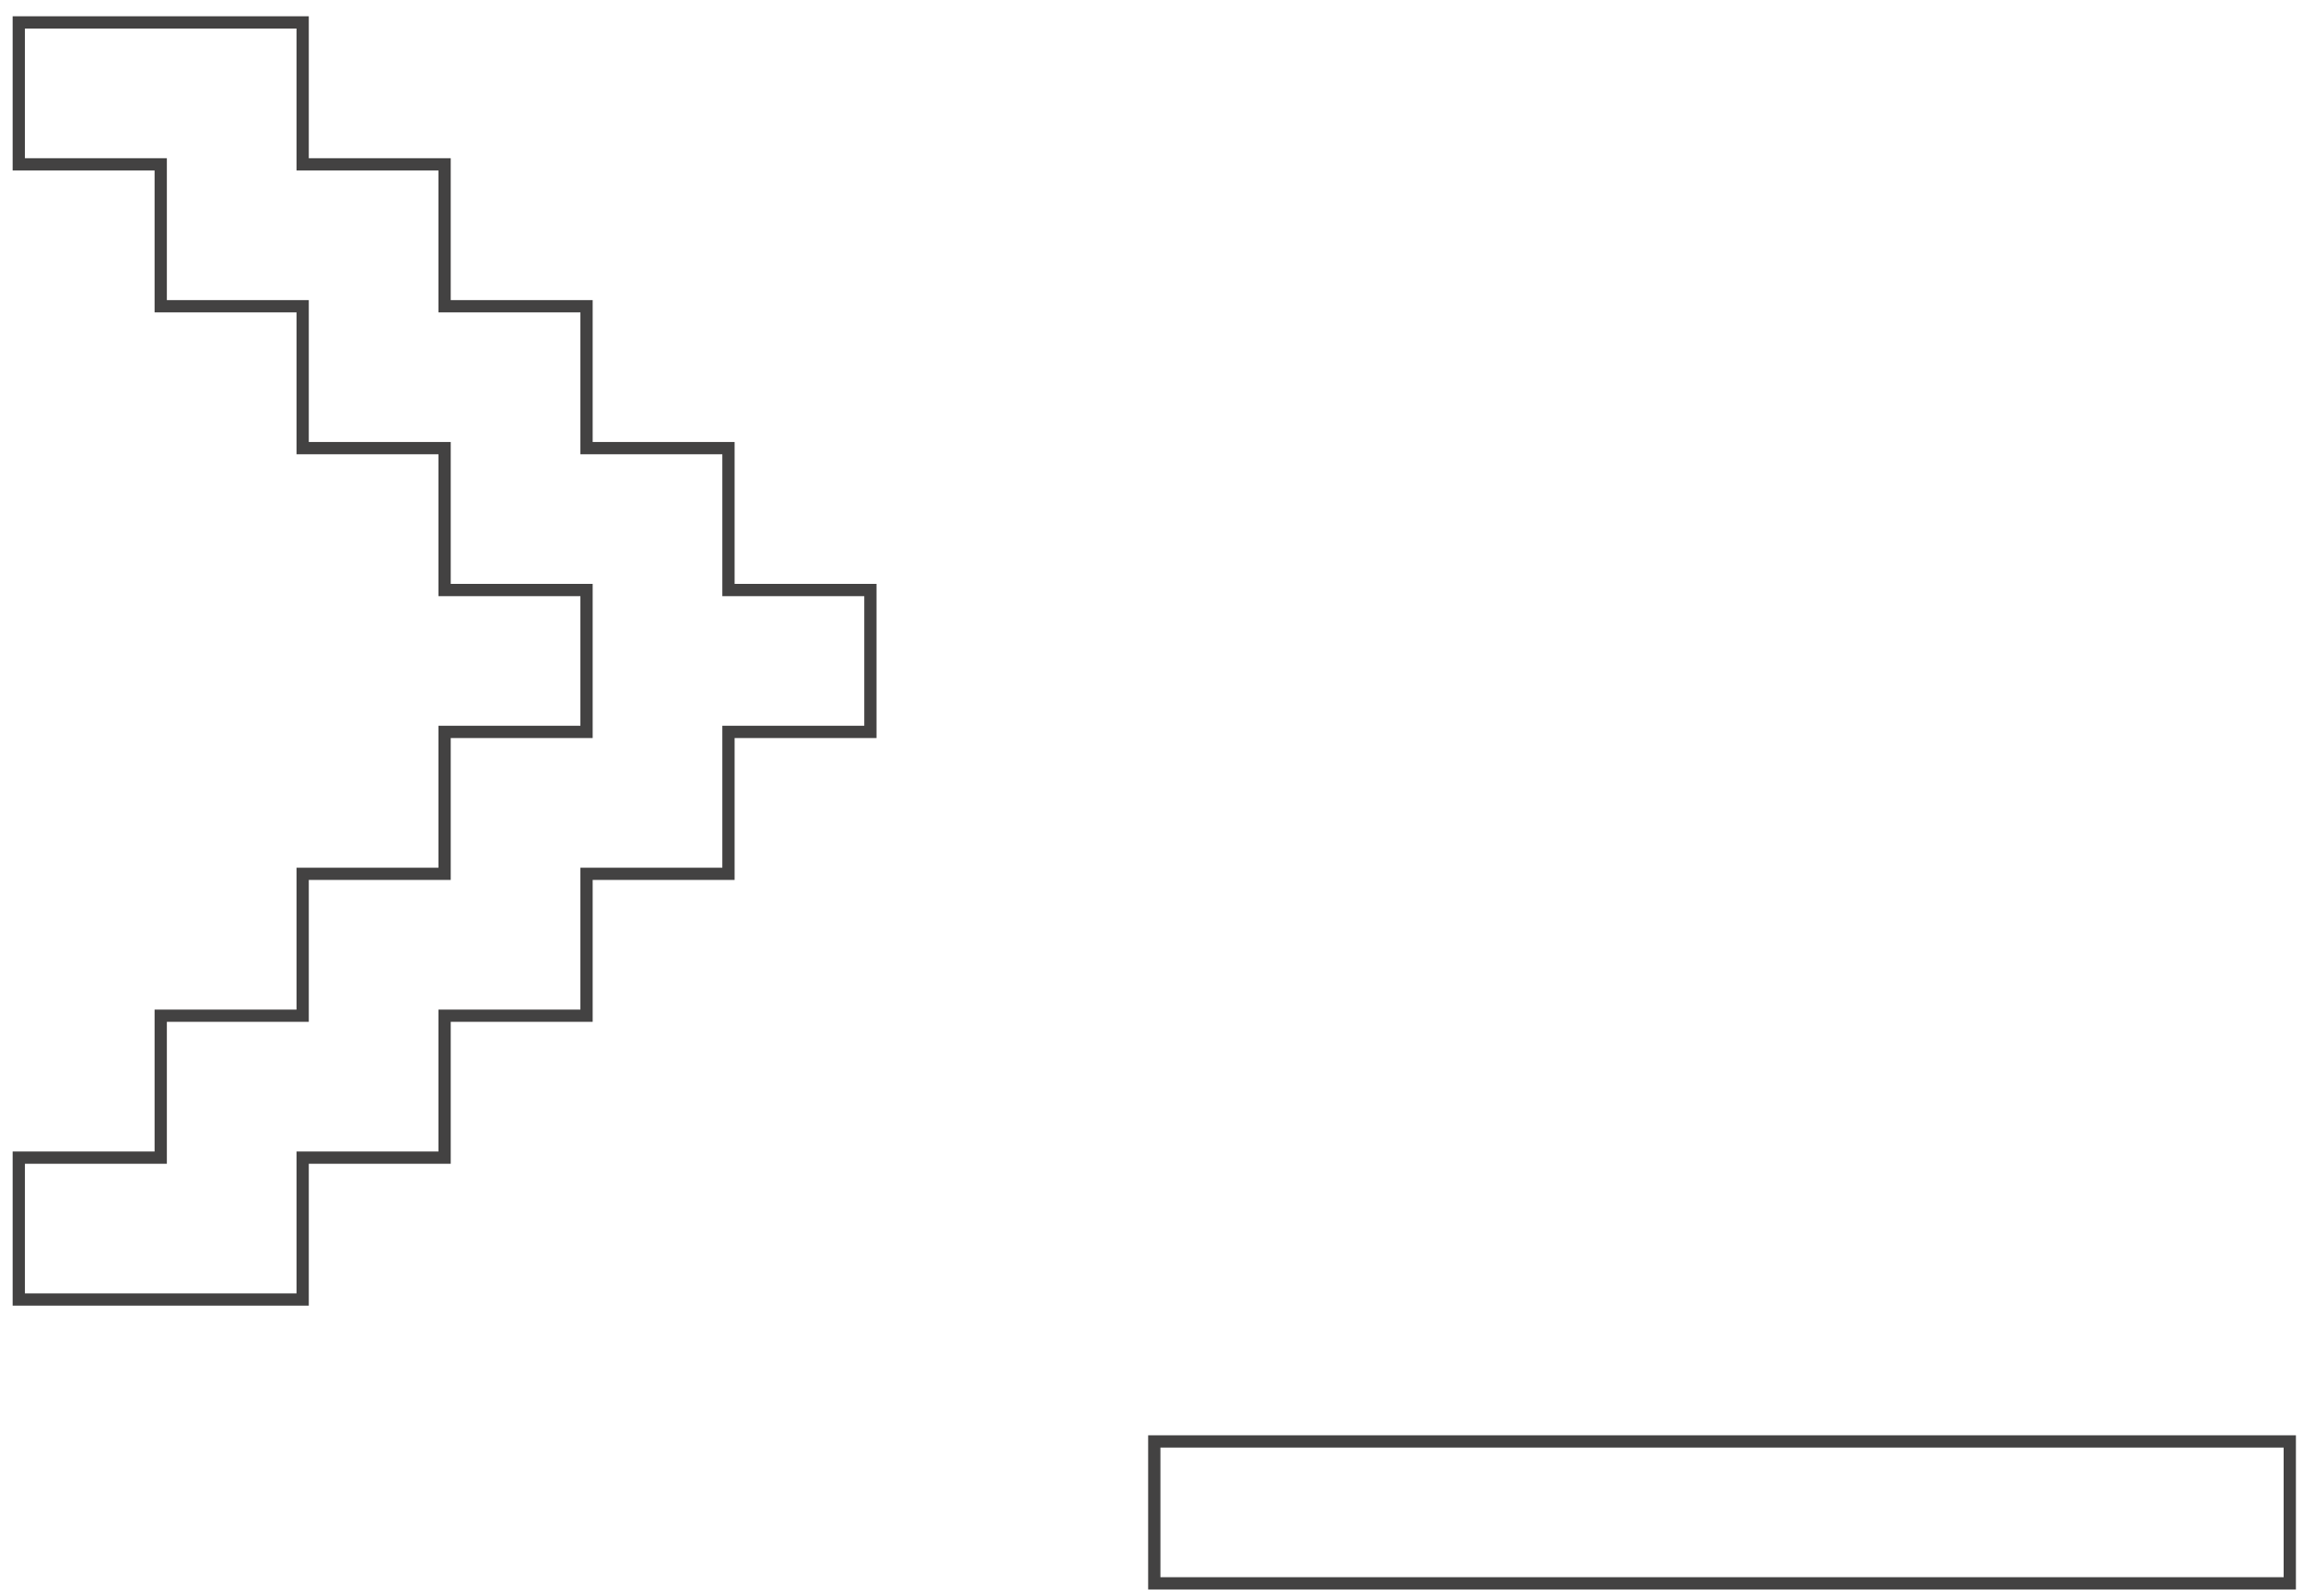 <?xml version="1.0" encoding="UTF-8" standalone="no"?>
<!-- Generator: Adobe Illustrator 13.0.0, SVG Export Plug-In . SVG Version: 6.00 Build 14948)  -->

<svg
   version="1.2"
   id="Layer_3"
   x="0px"
   y="0px"
   width="394.189"
   height="273.26"
   viewBox="0 0 394.189 273.26"
   xml:space="preserve"
   sodipodi:docname="dos.svg"
   inkscape:version="1.2.2 (732a01da63, 2022-12-09)"
   xmlns:inkscape="http://www.inkscape.org/namespaces/inkscape"
   xmlns:sodipodi="http://sodipodi.sourceforge.net/DTD/sodipodi-0.dtd"
   xmlns="http://www.w3.org/2000/svg"
   xmlns:svg="http://www.w3.org/2000/svg"
   xmlns:rdf="http://www.w3.org/1999/02/22-rdf-syntax-ns#"
   xmlns:cc="http://creativecommons.org/ns#"
   xmlns:dc="http://purl.org/dc/elements/1.1/"
   xmlns:ns="&amp;#38;ns_sfw;"><defs
   id="defs12" /><sodipodi:namedview
   id="namedview10"
   pagecolor="#434242"
   bordercolor="#434242"
   borderopacity="1"
   inkscape:showpageshadow="0"
   inkscape:pageopacity="0"
   inkscape:pagecheckerboard="1"
   inkscape:deskcolor="#434242"
   showgrid="false"
   inkscape:zoom="2.0445042"
   inkscape:cx="300.07275"
   inkscape:cy="175.59269"
   inkscape:window-width="1920"
   inkscape:window-height="1009"
   inkscape:window-x="-8"
   inkscape:window-y="-8"
   inkscape:window-maximized="1"
   inkscape:current-layer="Layer_3" />
<g
   id="g7"
   transform="translate(-100,-26)"
   style="fill:none;stroke:#434242;stroke-opacity:1;stroke-width:2.1;stroke-dasharray:none">
	<path
   fill="#434242"
   d="m 103.215,29.841 h 48.589 v 24.295 h 24.294 V 78.43 h 24.295 v 24.294 h 24.294 v 24.295 h 24.294 v 24.294 h -24.294 v 24.295 h -24.294 v 24.294 h -24.295 v 24.296 h -24.294 v 24.293 h -48.589 v -24.293 h 24.295 v -24.296 h 24.294 v -24.294 h 24.294 v -24.295 h 24.295 V 127.02 H 176.098 V 102.725 H 151.804 V 78.431 H 127.51 V 54.136 h -24.295 z"
   id="path3"
   style="fill:none;stroke:#434242;stroke-opacity:1;stroke-width:2.1;stroke-dasharray:none" />
	<path
   fill="#434242"
   d="m 297.572,272.788 h 194.355 v 24.295 H 297.572 Z"
   id="path5"
   style="fill:none;stroke:#434242;stroke-opacity:1;stroke-width:2.1;stroke-dasharray:none" />
</g>
</svg>
